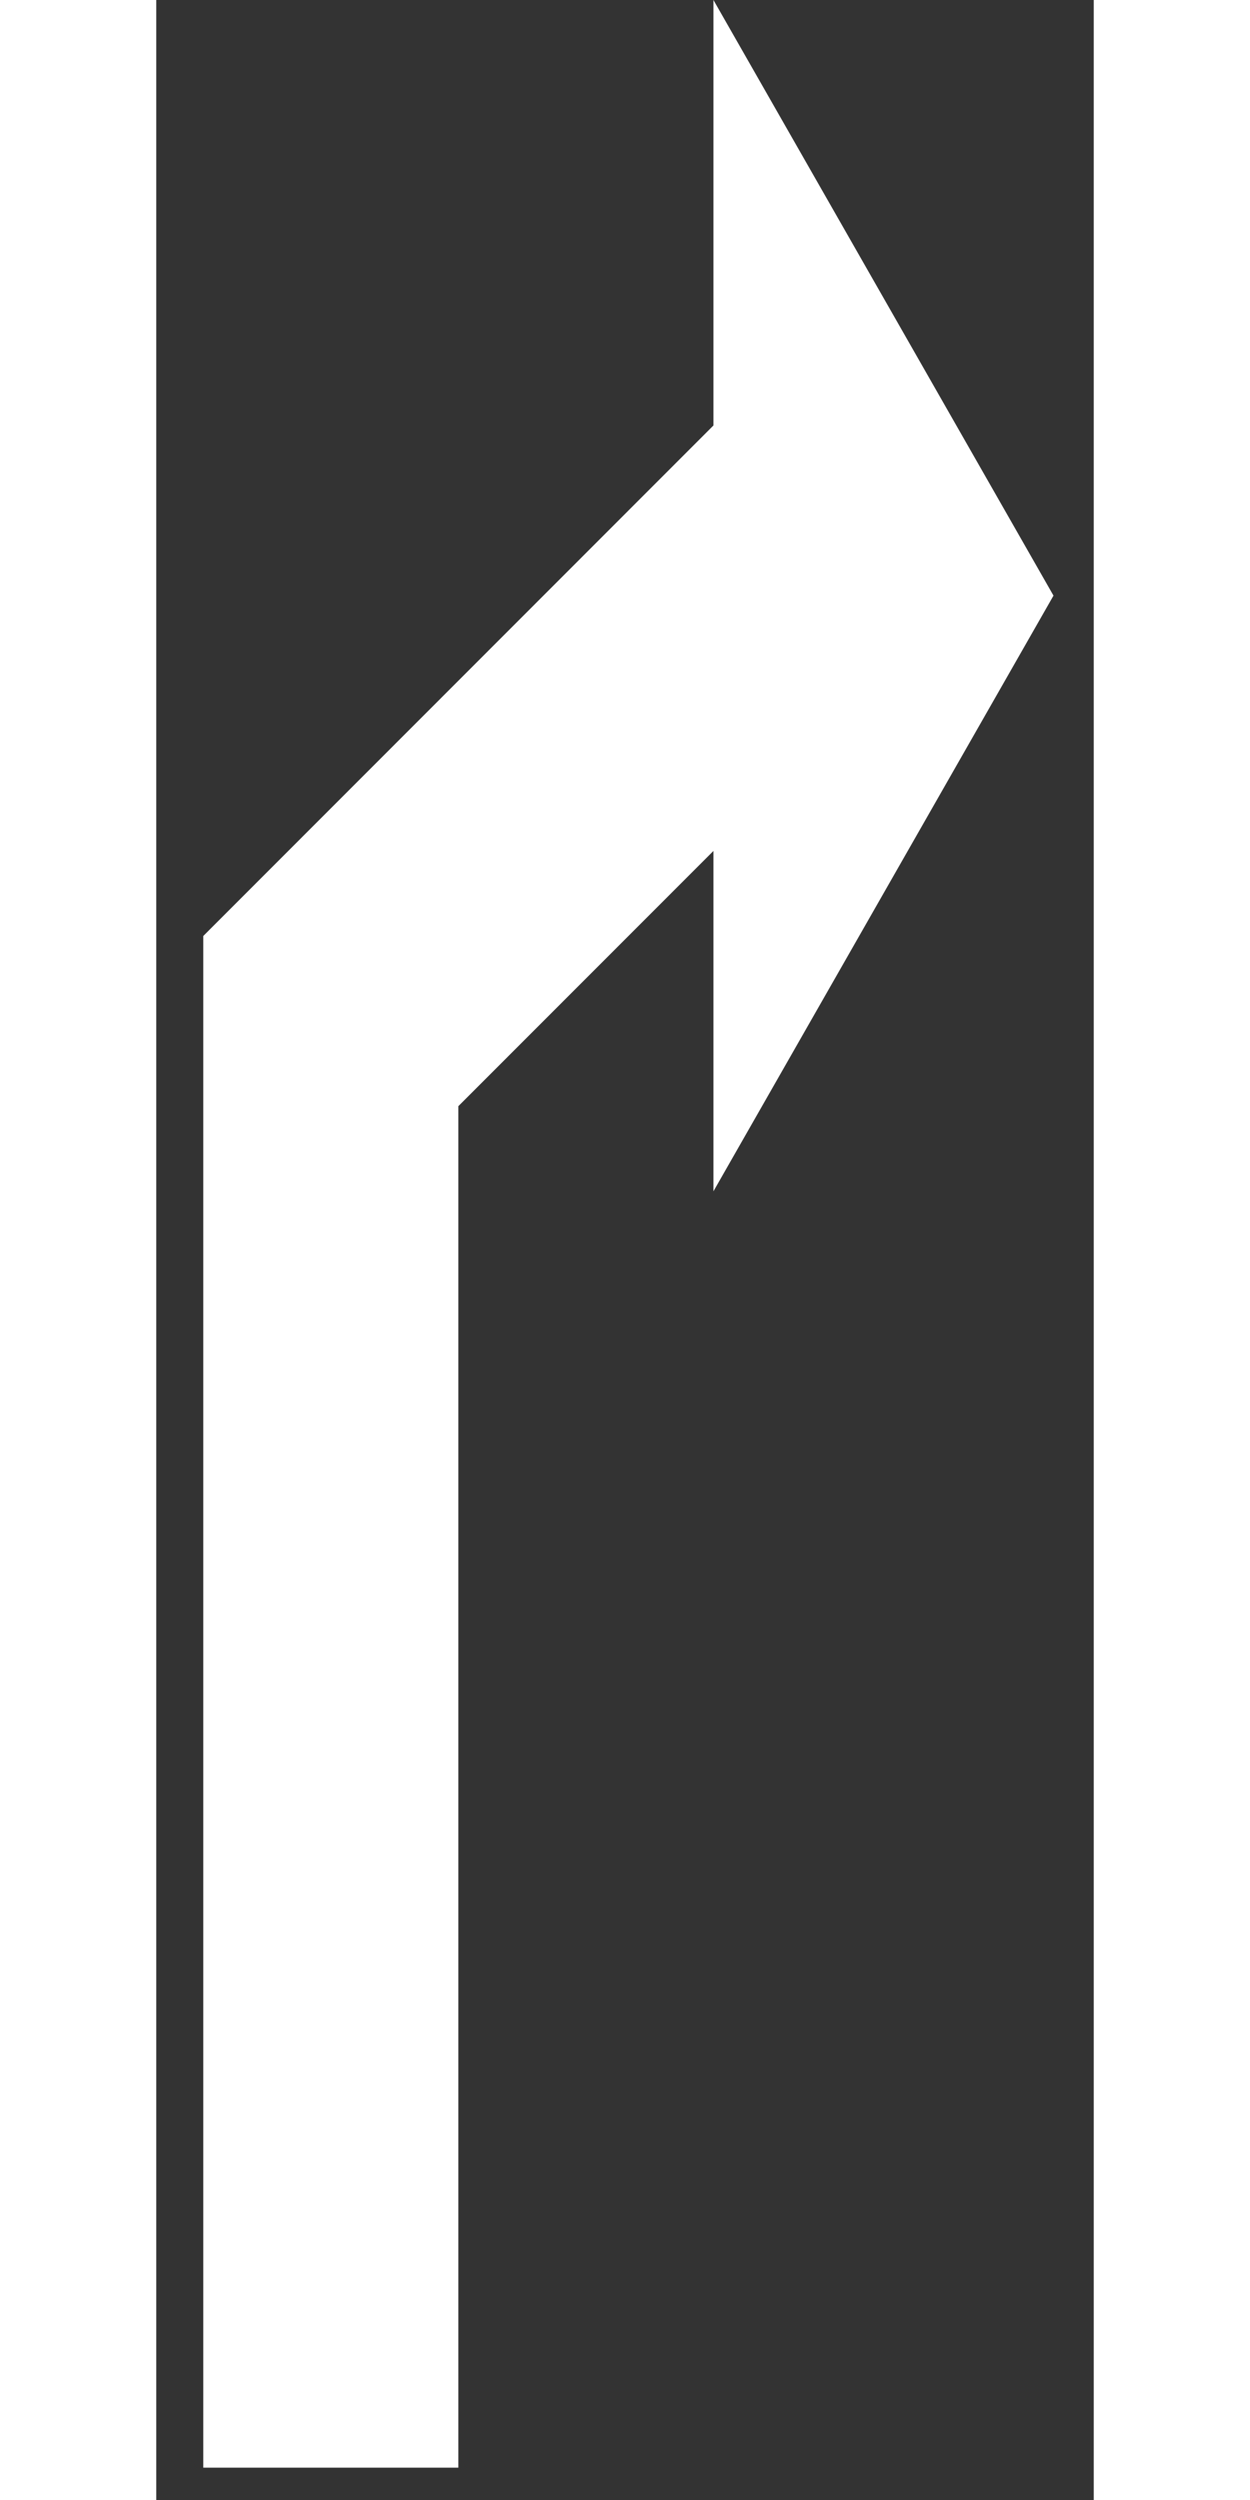 <?xml version="1.0" encoding="UTF-8"?>
<svg width="15px" height="30px"  viewBox="0 0 18 48" version="1.1" xmlns="http://www.w3.org/2000/svg" xmlns:xlink="http://www.w3.org/1999/xlink">
    <rect x="0" y="0" width="18" height="48" fill="#333333" stroke="none"/>
    <!-- Generator: Sketch 53.1 (72631) - https://sketchapp.com -->
    <title>右转-3</title>
    <desc>Created with Sketch.</desc>
    <g id="Page-2" stroke="none" stroke-width="1" fill="none" fill-rule="evenodd">
        <g id="箭头" transform="translate(-132, -348)" fill="#ffffff">
            <path d="M139.432,356.169 L149.227,365.971 L149.227,395.379 L144.33,395.379 L144.33,369.239 L139.432,364.338 L139.432,370.873 L132.903,359.436 L139.432,348 L139.432,356.169 Z" id="右转-3" transform="translate(141.065, 371.689) scale(-1, 1) translate(-141.065, -371.689) "></path>
        </g>
    </g>
</svg>